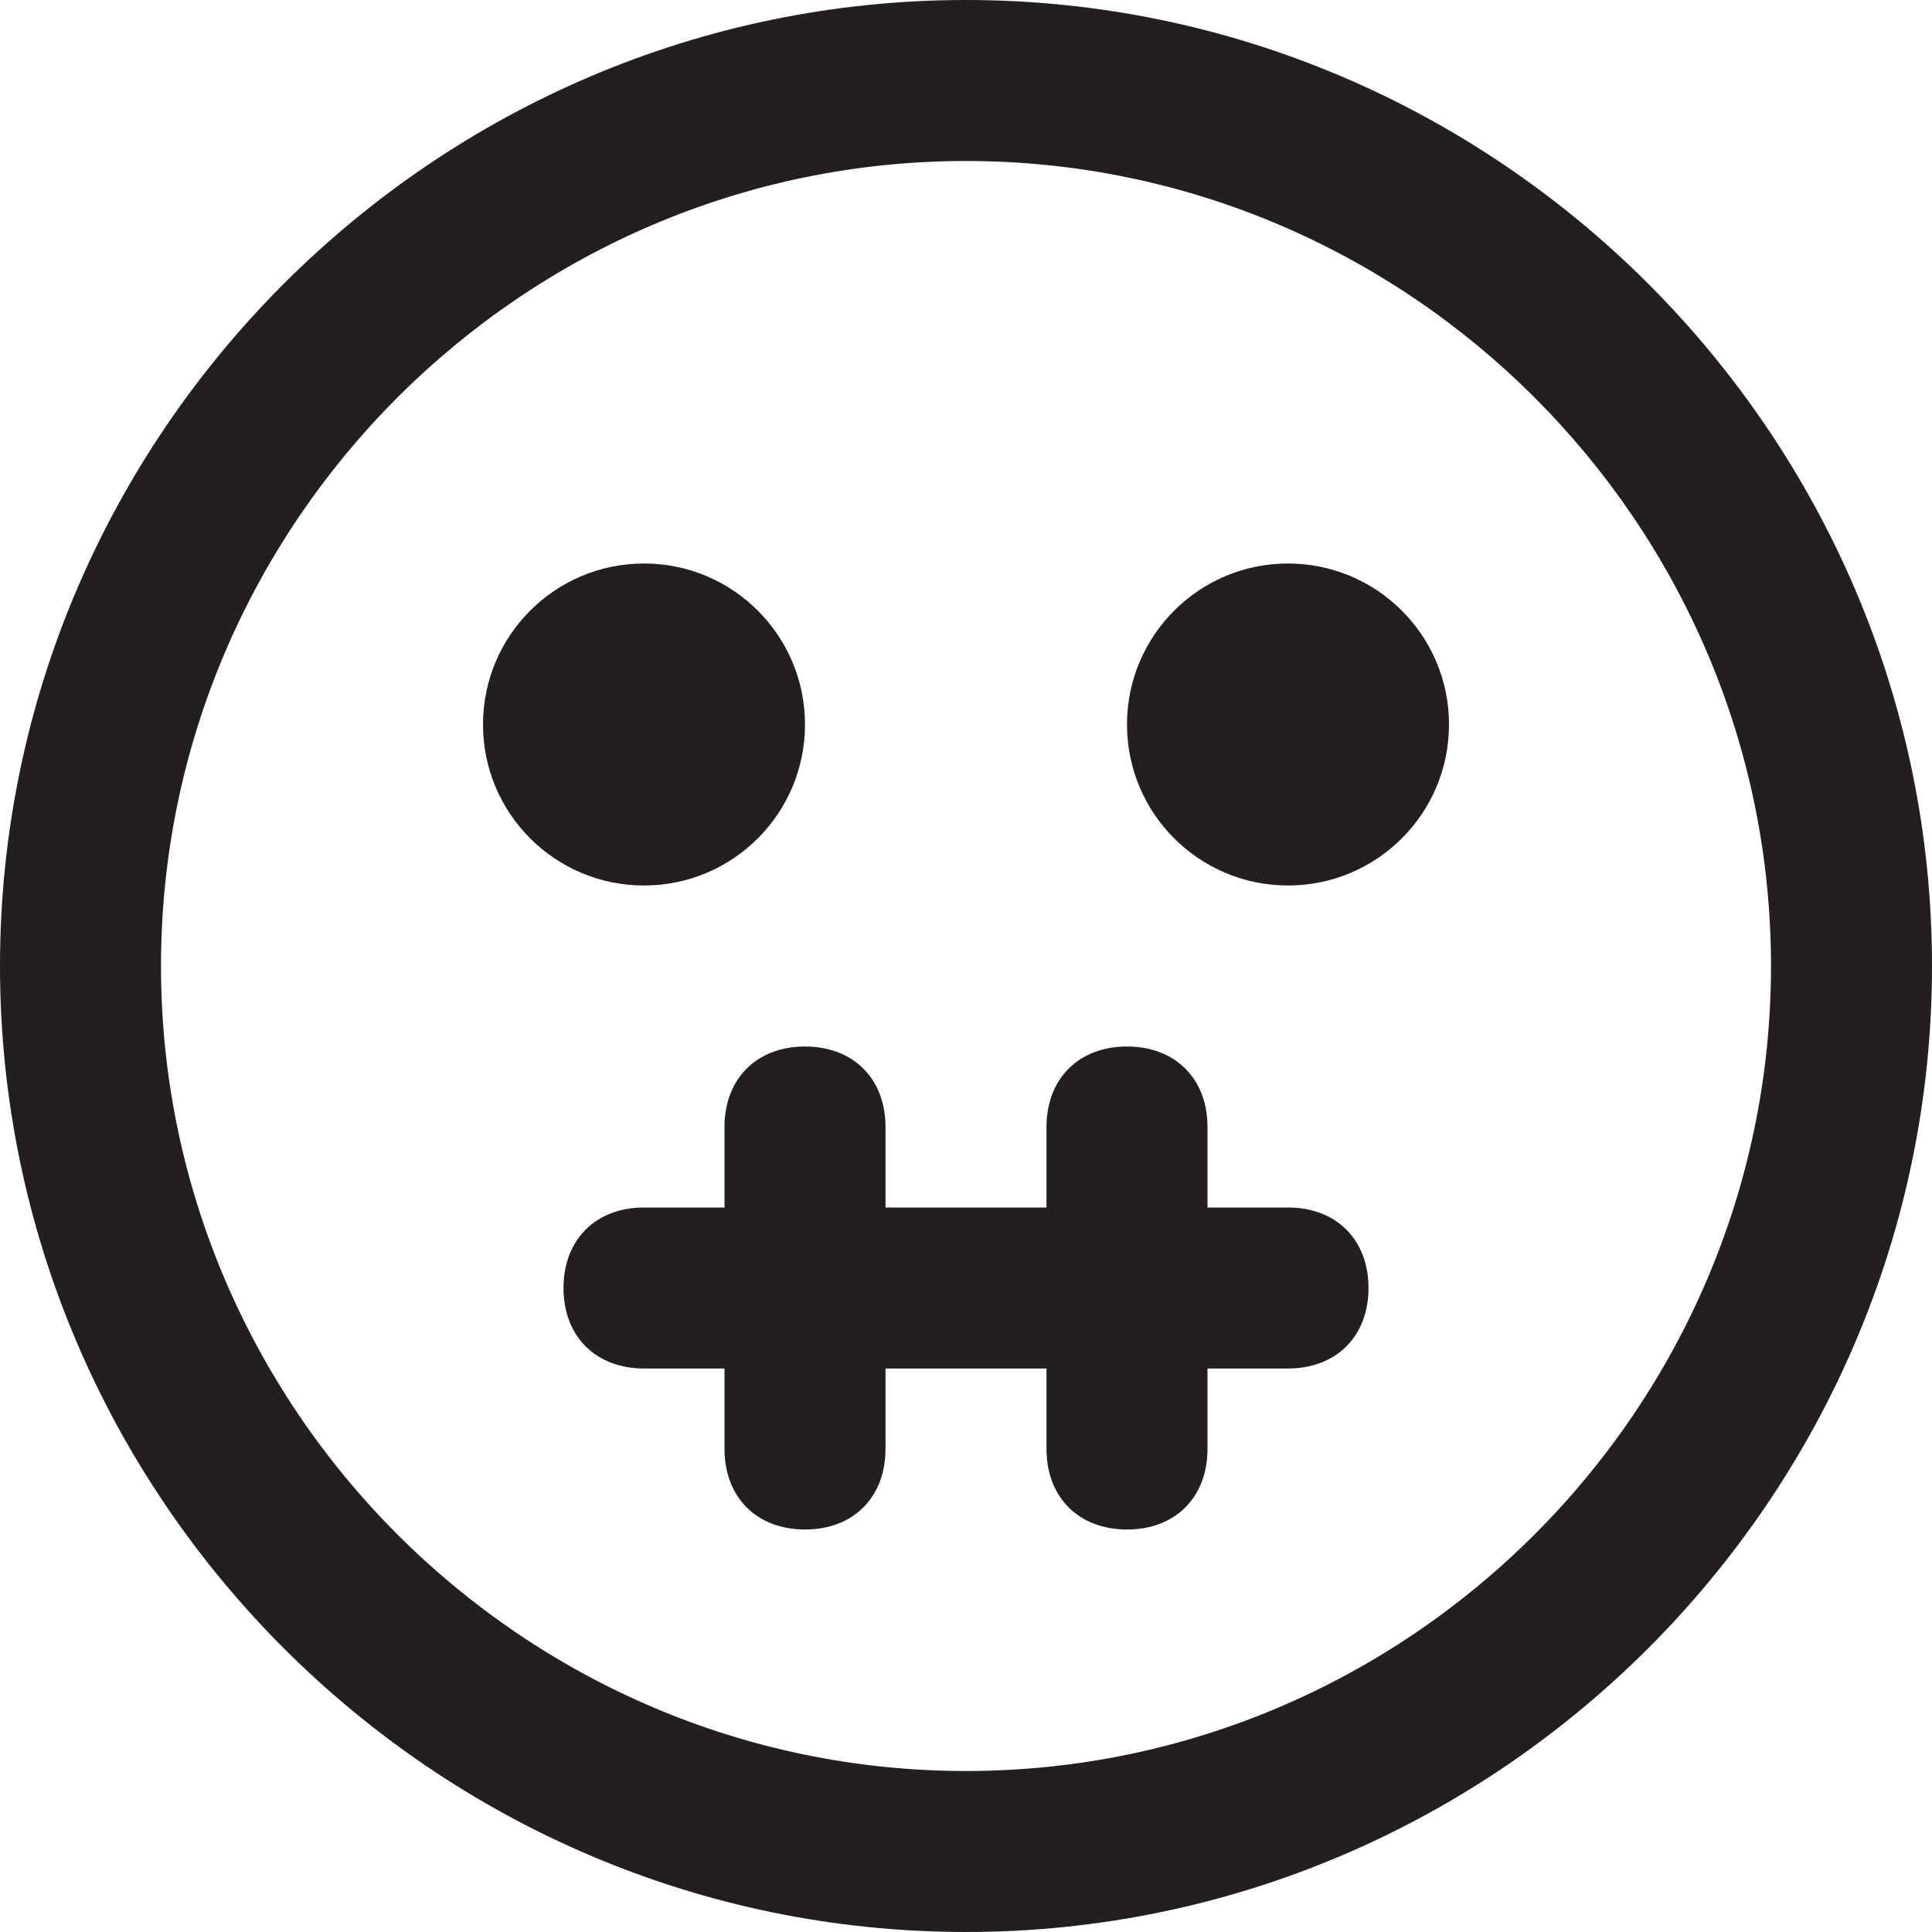 <?xml version="1.0" encoding="utf-8"?>
<!-- Generator: Adobe Illustrator 19.1.0, SVG Export Plug-In . SVG Version: 6.00 Build 0)  -->
<!DOCTYPE svg PUBLIC "-//W3C//DTD SVG 1.1//EN" "http://www.w3.org/Graphics/SVG/1.1/DTD/svg11.dtd">
<svg version="1.1" id="Layer_1" xmlns="http://www.w3.org/2000/svg" xmlns:xlink="http://www.w3.org/1999/xlink" x="0px" y="0px"
	 width="24px" height="24px" viewBox="0 0 24 24" enable-background="new 0 0 24 24" xml:space="preserve">
<path fill="#231F20" d="M12,0C5.4,0,0,5.4,0,12s5.4,12,12,12s12-5.4,12-12S18.6,0,12,0z M12,22C6.5,22,2,17.5,2,12S6.5,2,12,2
	s10,4.5,10,10S17.5,22,12,22z"/>
<circle fill="#231F20" cx="8" cy="9" r="2"/>
<circle fill="#231F20" cx="16" cy="9" r="2"/>
<path fill="#231F20" d="M16,15h-1v-1c0-0.6-0.4-1-1-1s-1,0.4-1,1v1h-2v-1c0-0.6-0.4-1-1-1s-1,0.4-1,1v1H8c-0.6,0-1,0.4-1,1
	s0.4,1,1,1h1v1c0,0.6,0.4,1,1,1s1-0.4,1-1v-1h2v1c0,0.6,0.4,1,1,1s1-0.4,1-1v-1h1c0.6,0,1-0.4,1-1S16.6,15,16,15z"/>
</svg>
